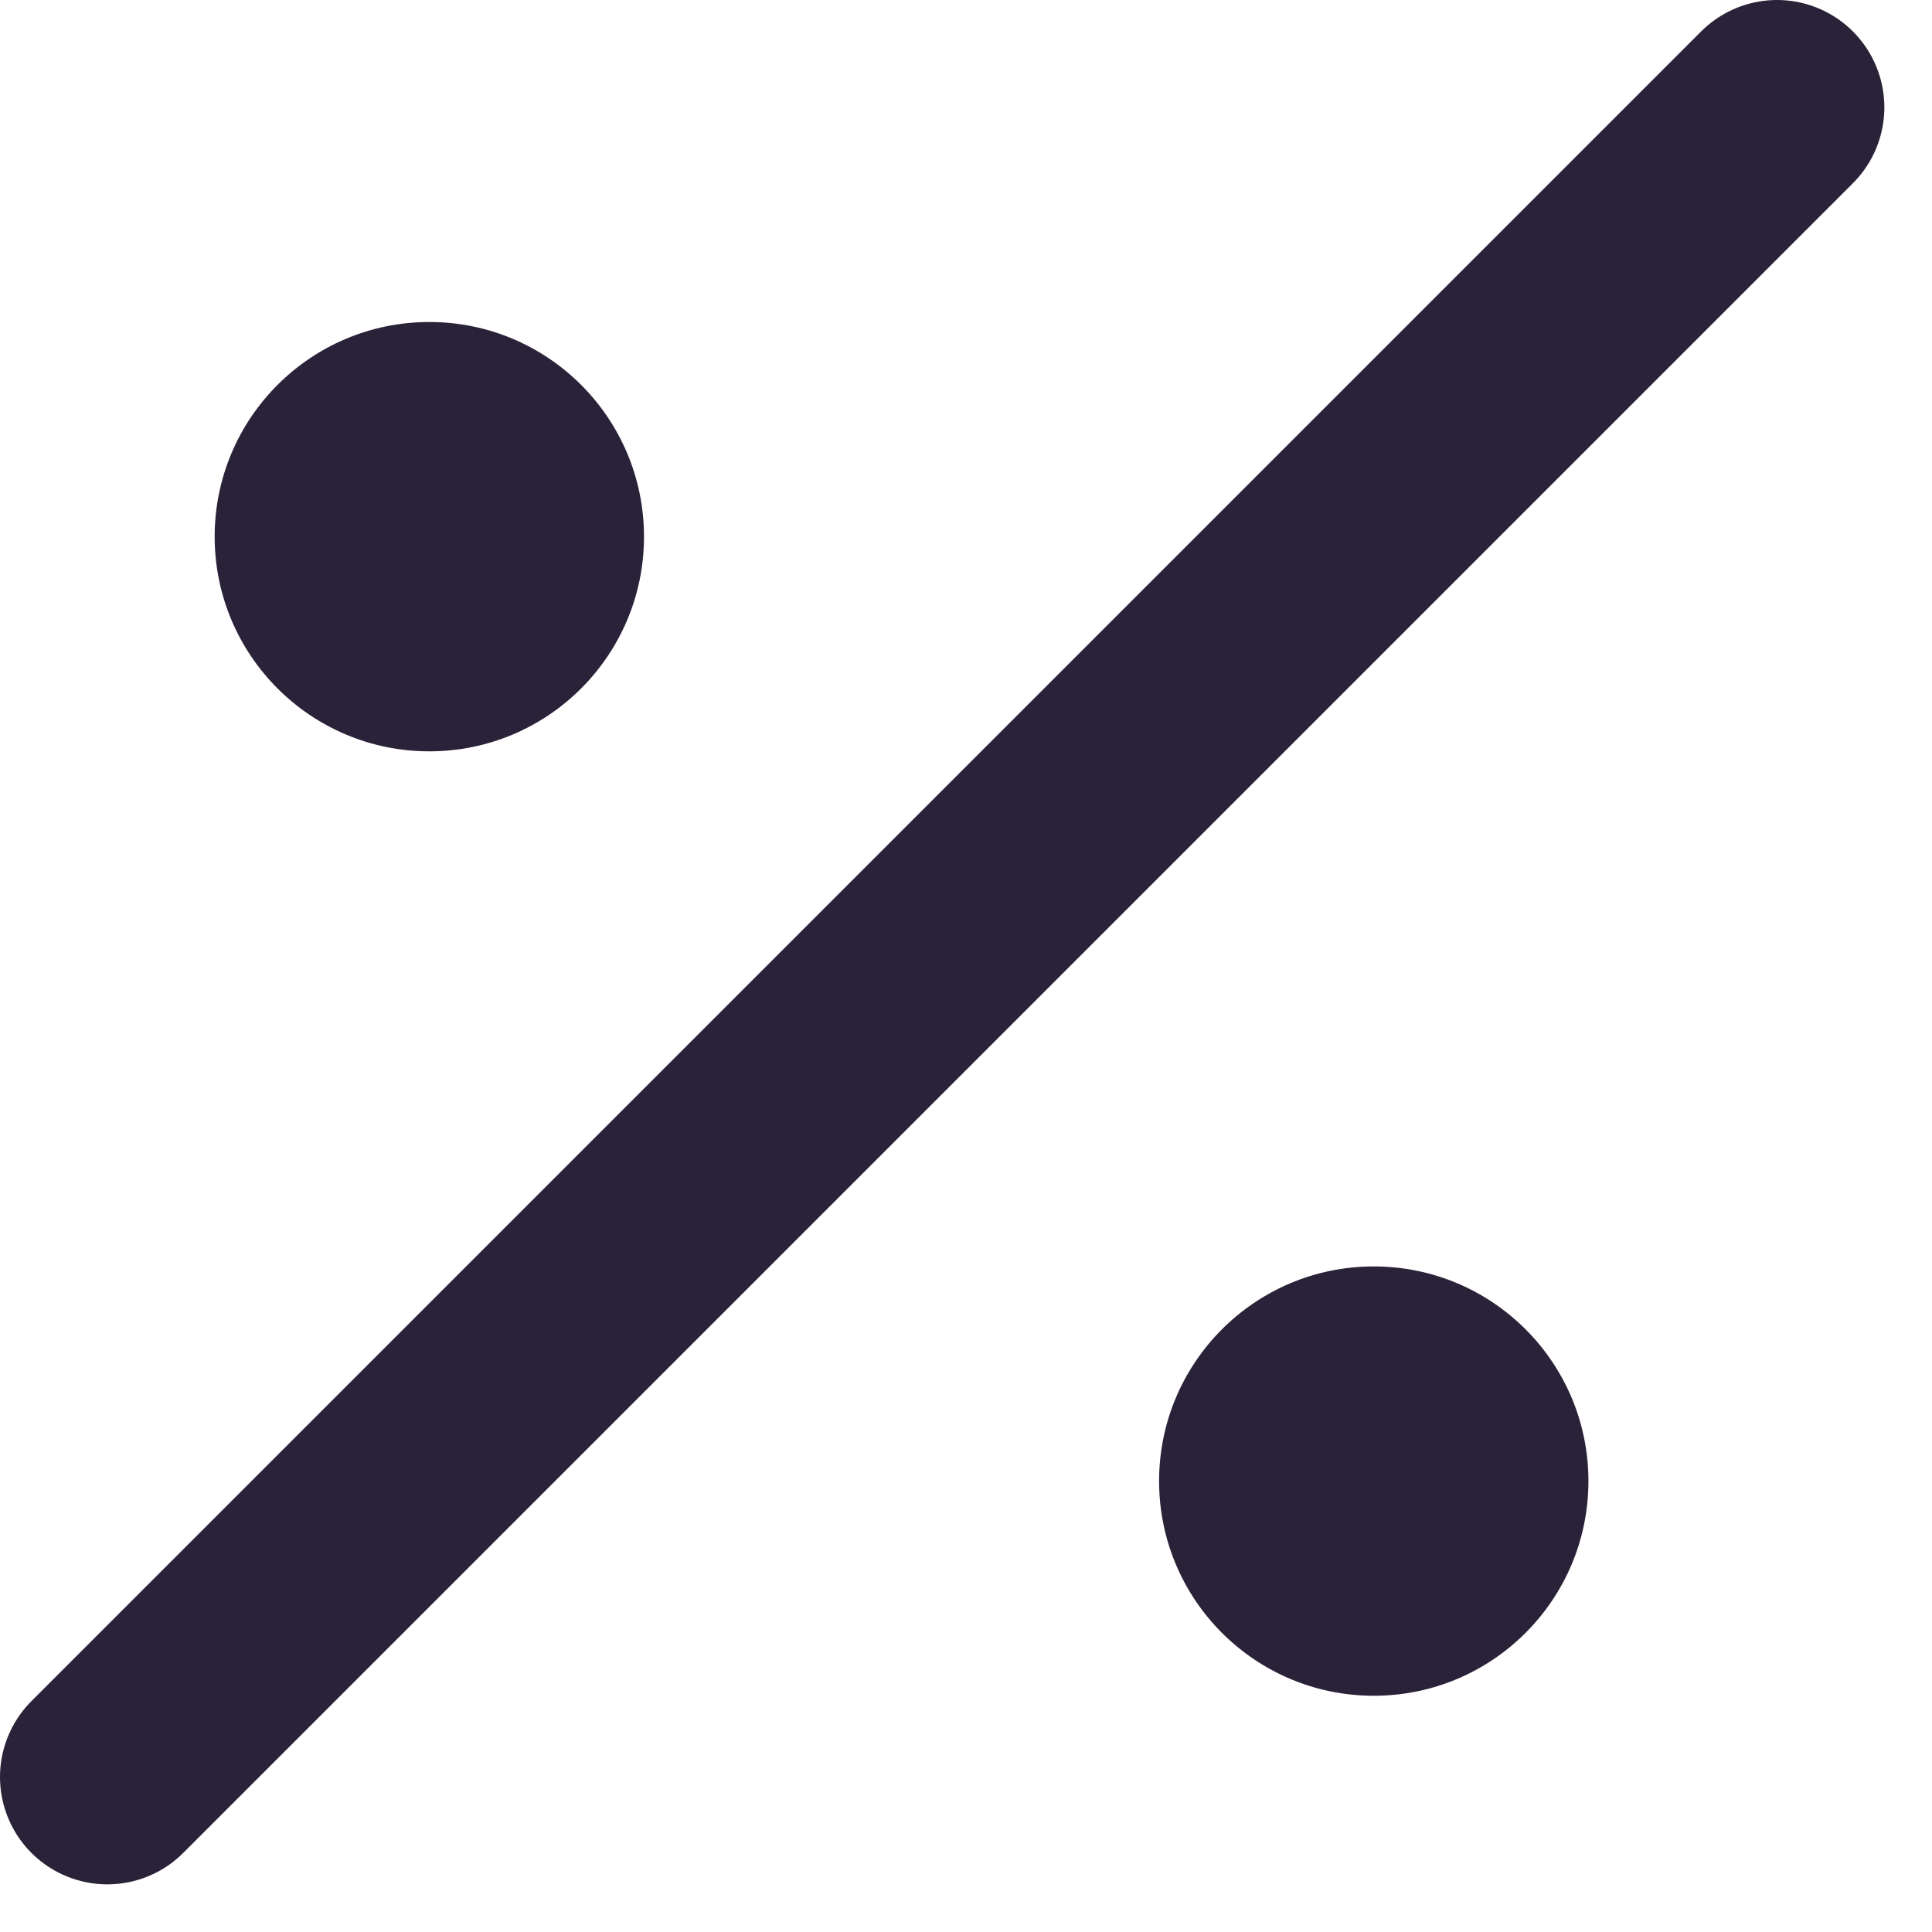 <svg xmlns="http://www.w3.org/2000/svg" fill="none" viewBox="0 0 18 18">
  <path stroke="#2A2238" stroke-linecap="round" stroke-width="2" d="M1 16.556 16.556 1"/>
  <circle cx="4" cy="5" r="2" fill="#2A2238"/>
  <circle cx="12.799" cy="13.799" r="2" fill="#2A2238"/>
</svg>
